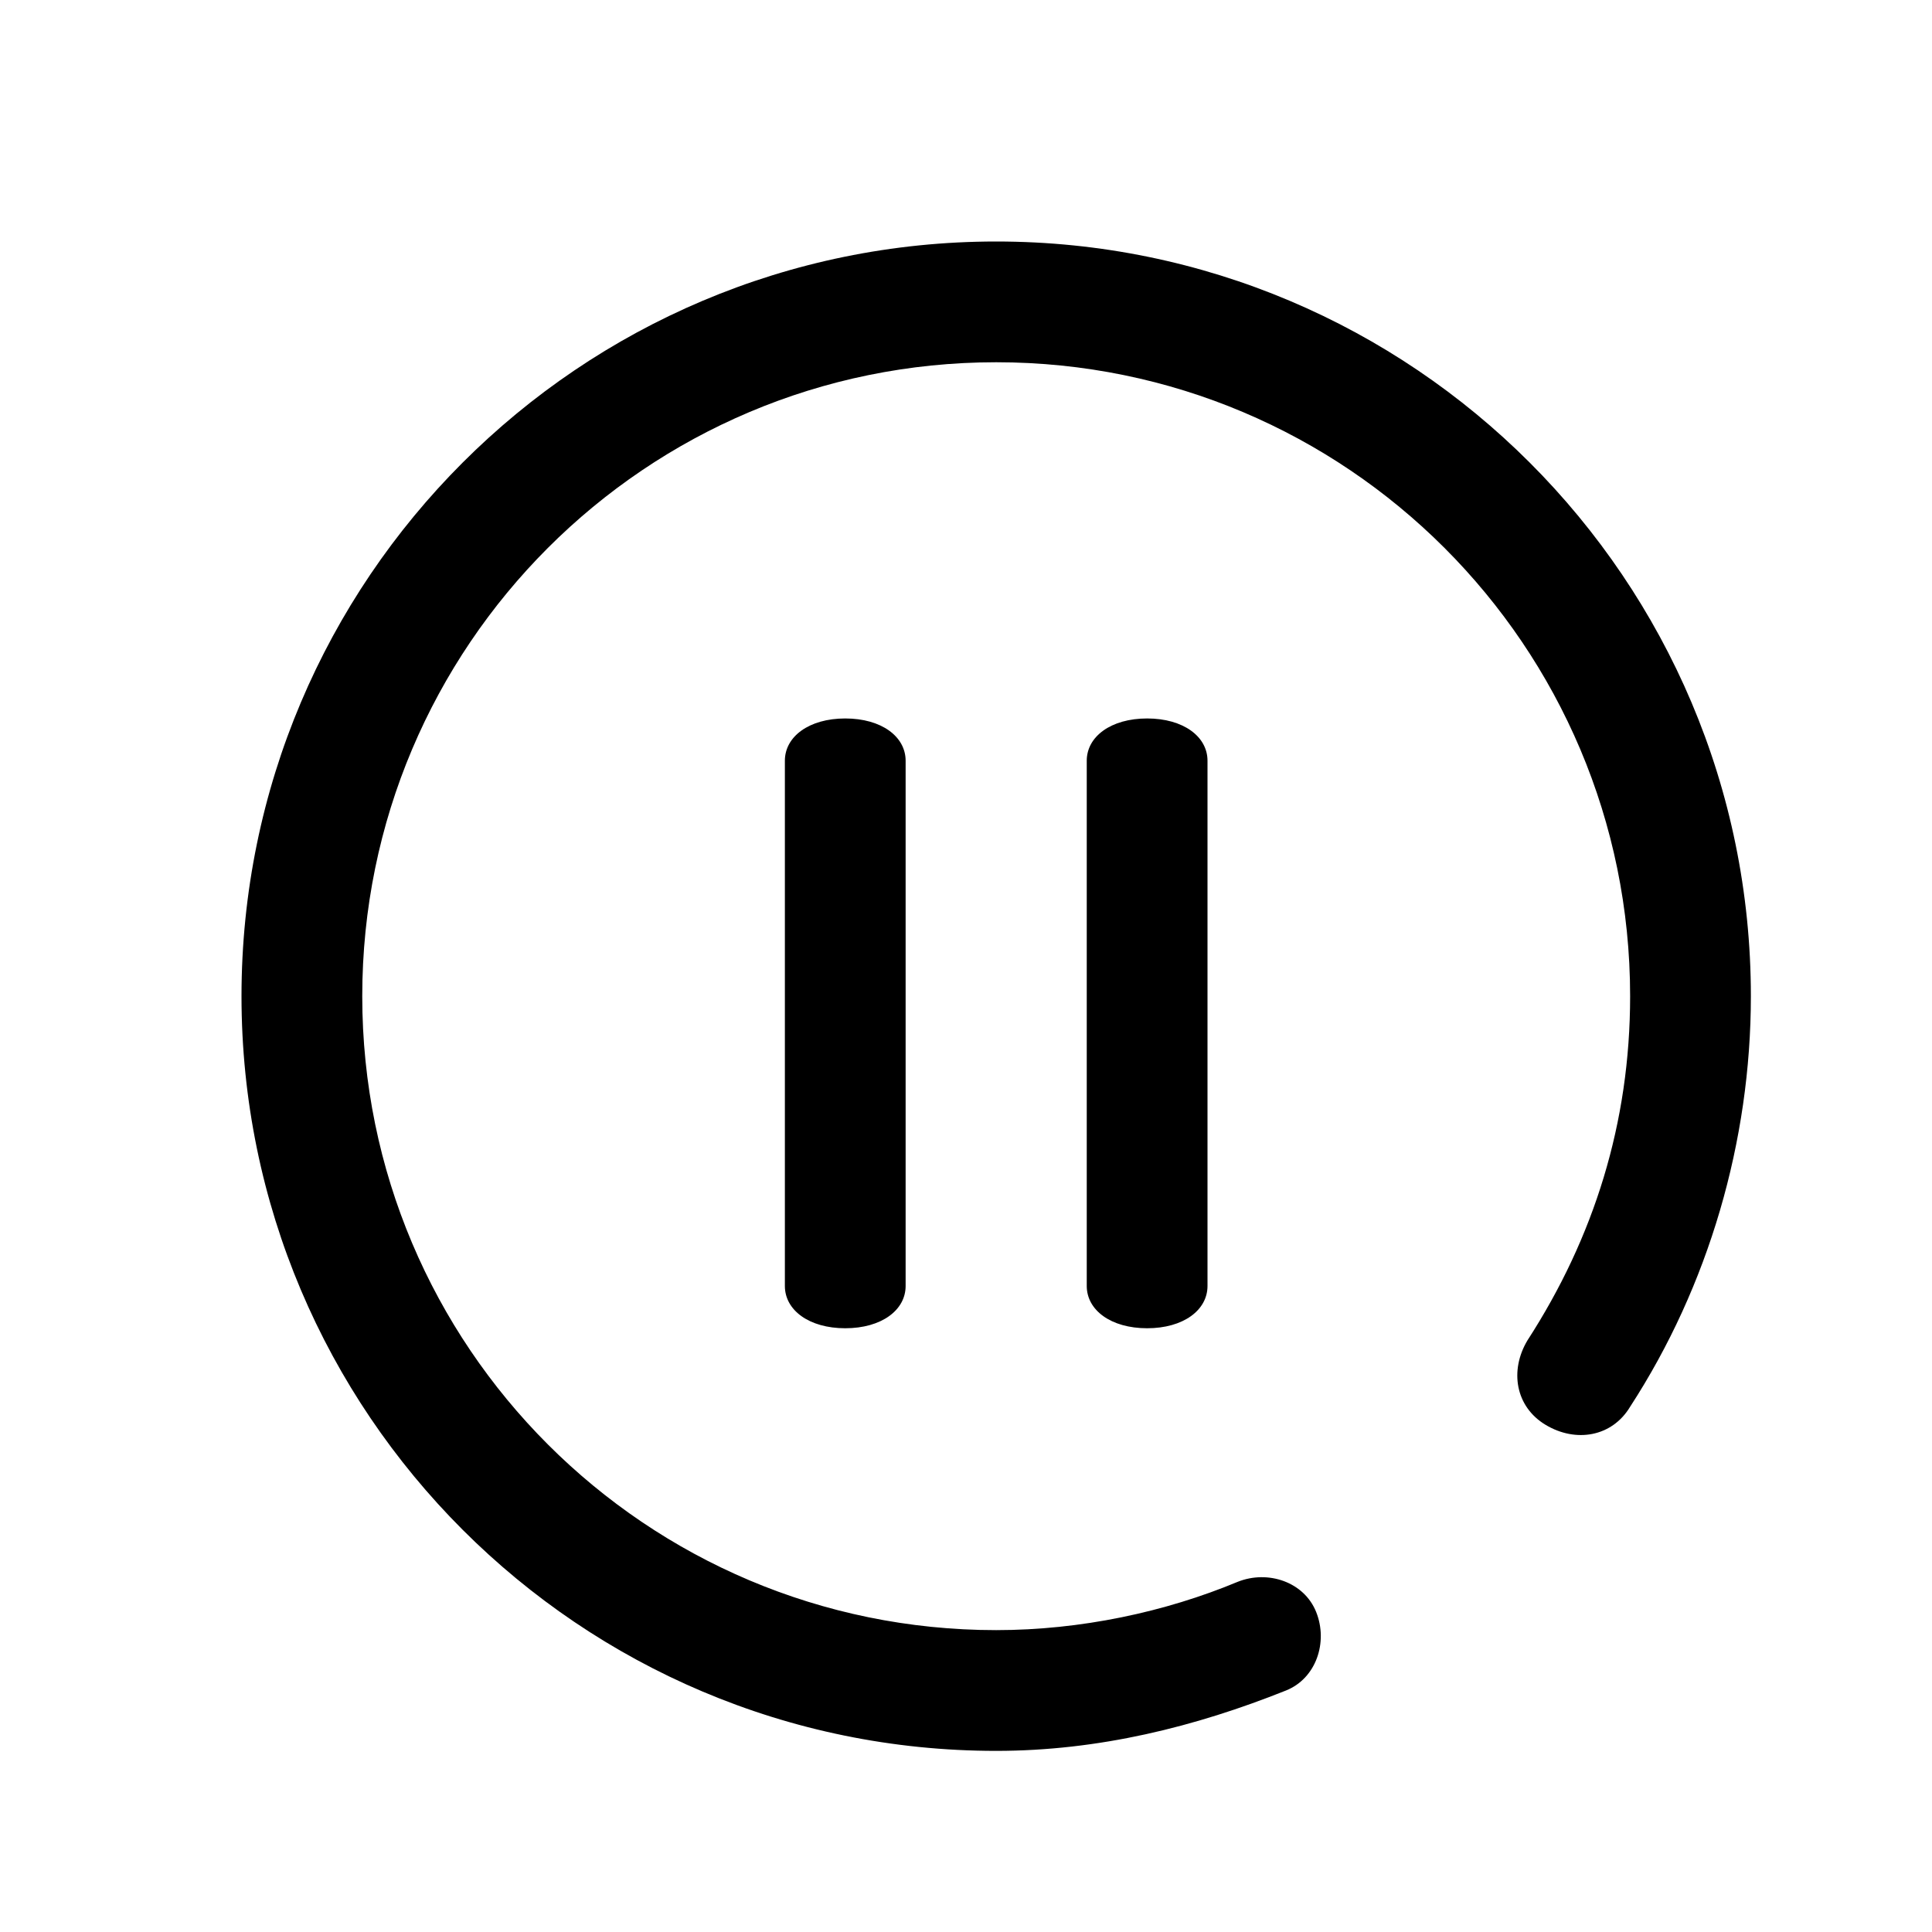 <svg viewBox="0 0 32 32" preserveAspectRatio="xMidYMin slice" width="100%">
  <path fill="currentColor" d="M20.5,26.2c0.5-0.2,1.1,0,1.3,0.5c0.2,0.5,0,1.1-0.5,1.3c-1.5,0.6-3.1,1-4.8,1
	C9.6,29,4,23.4,4,16.5S9.6,4,16.5,4S29,9.6,29,16.5c0,2.4-0.7,4.8-2,6.8c-0.3,0.5-0.9,0.6-1.4,0.3c-0.5-0.3-0.6-0.9-0.3-1.4
	c1.1-1.7,1.7-3.6,1.7-5.7C27,10.7,22.3,6,16.5,6S6,10.7,6,16.5S10.7,27,16.5,27C17.9,27,19.3,26.7,20.5,26.2z M15,21.3
	c0,0.4-0.4,0.7-1,0.7s-1-0.3-1-0.7v-8.7c0-0.4,0.4-0.7,1-0.7s1,0.3,1,0.7V21.3z M20,21.3c0,0.4-0.4,0.7-1,0.7s-1-0.3-1-0.7v-8.7
	c0-0.4,0.4-0.7,1-0.7s1,0.3,1,0.7V21.3z"></path>
</svg>
